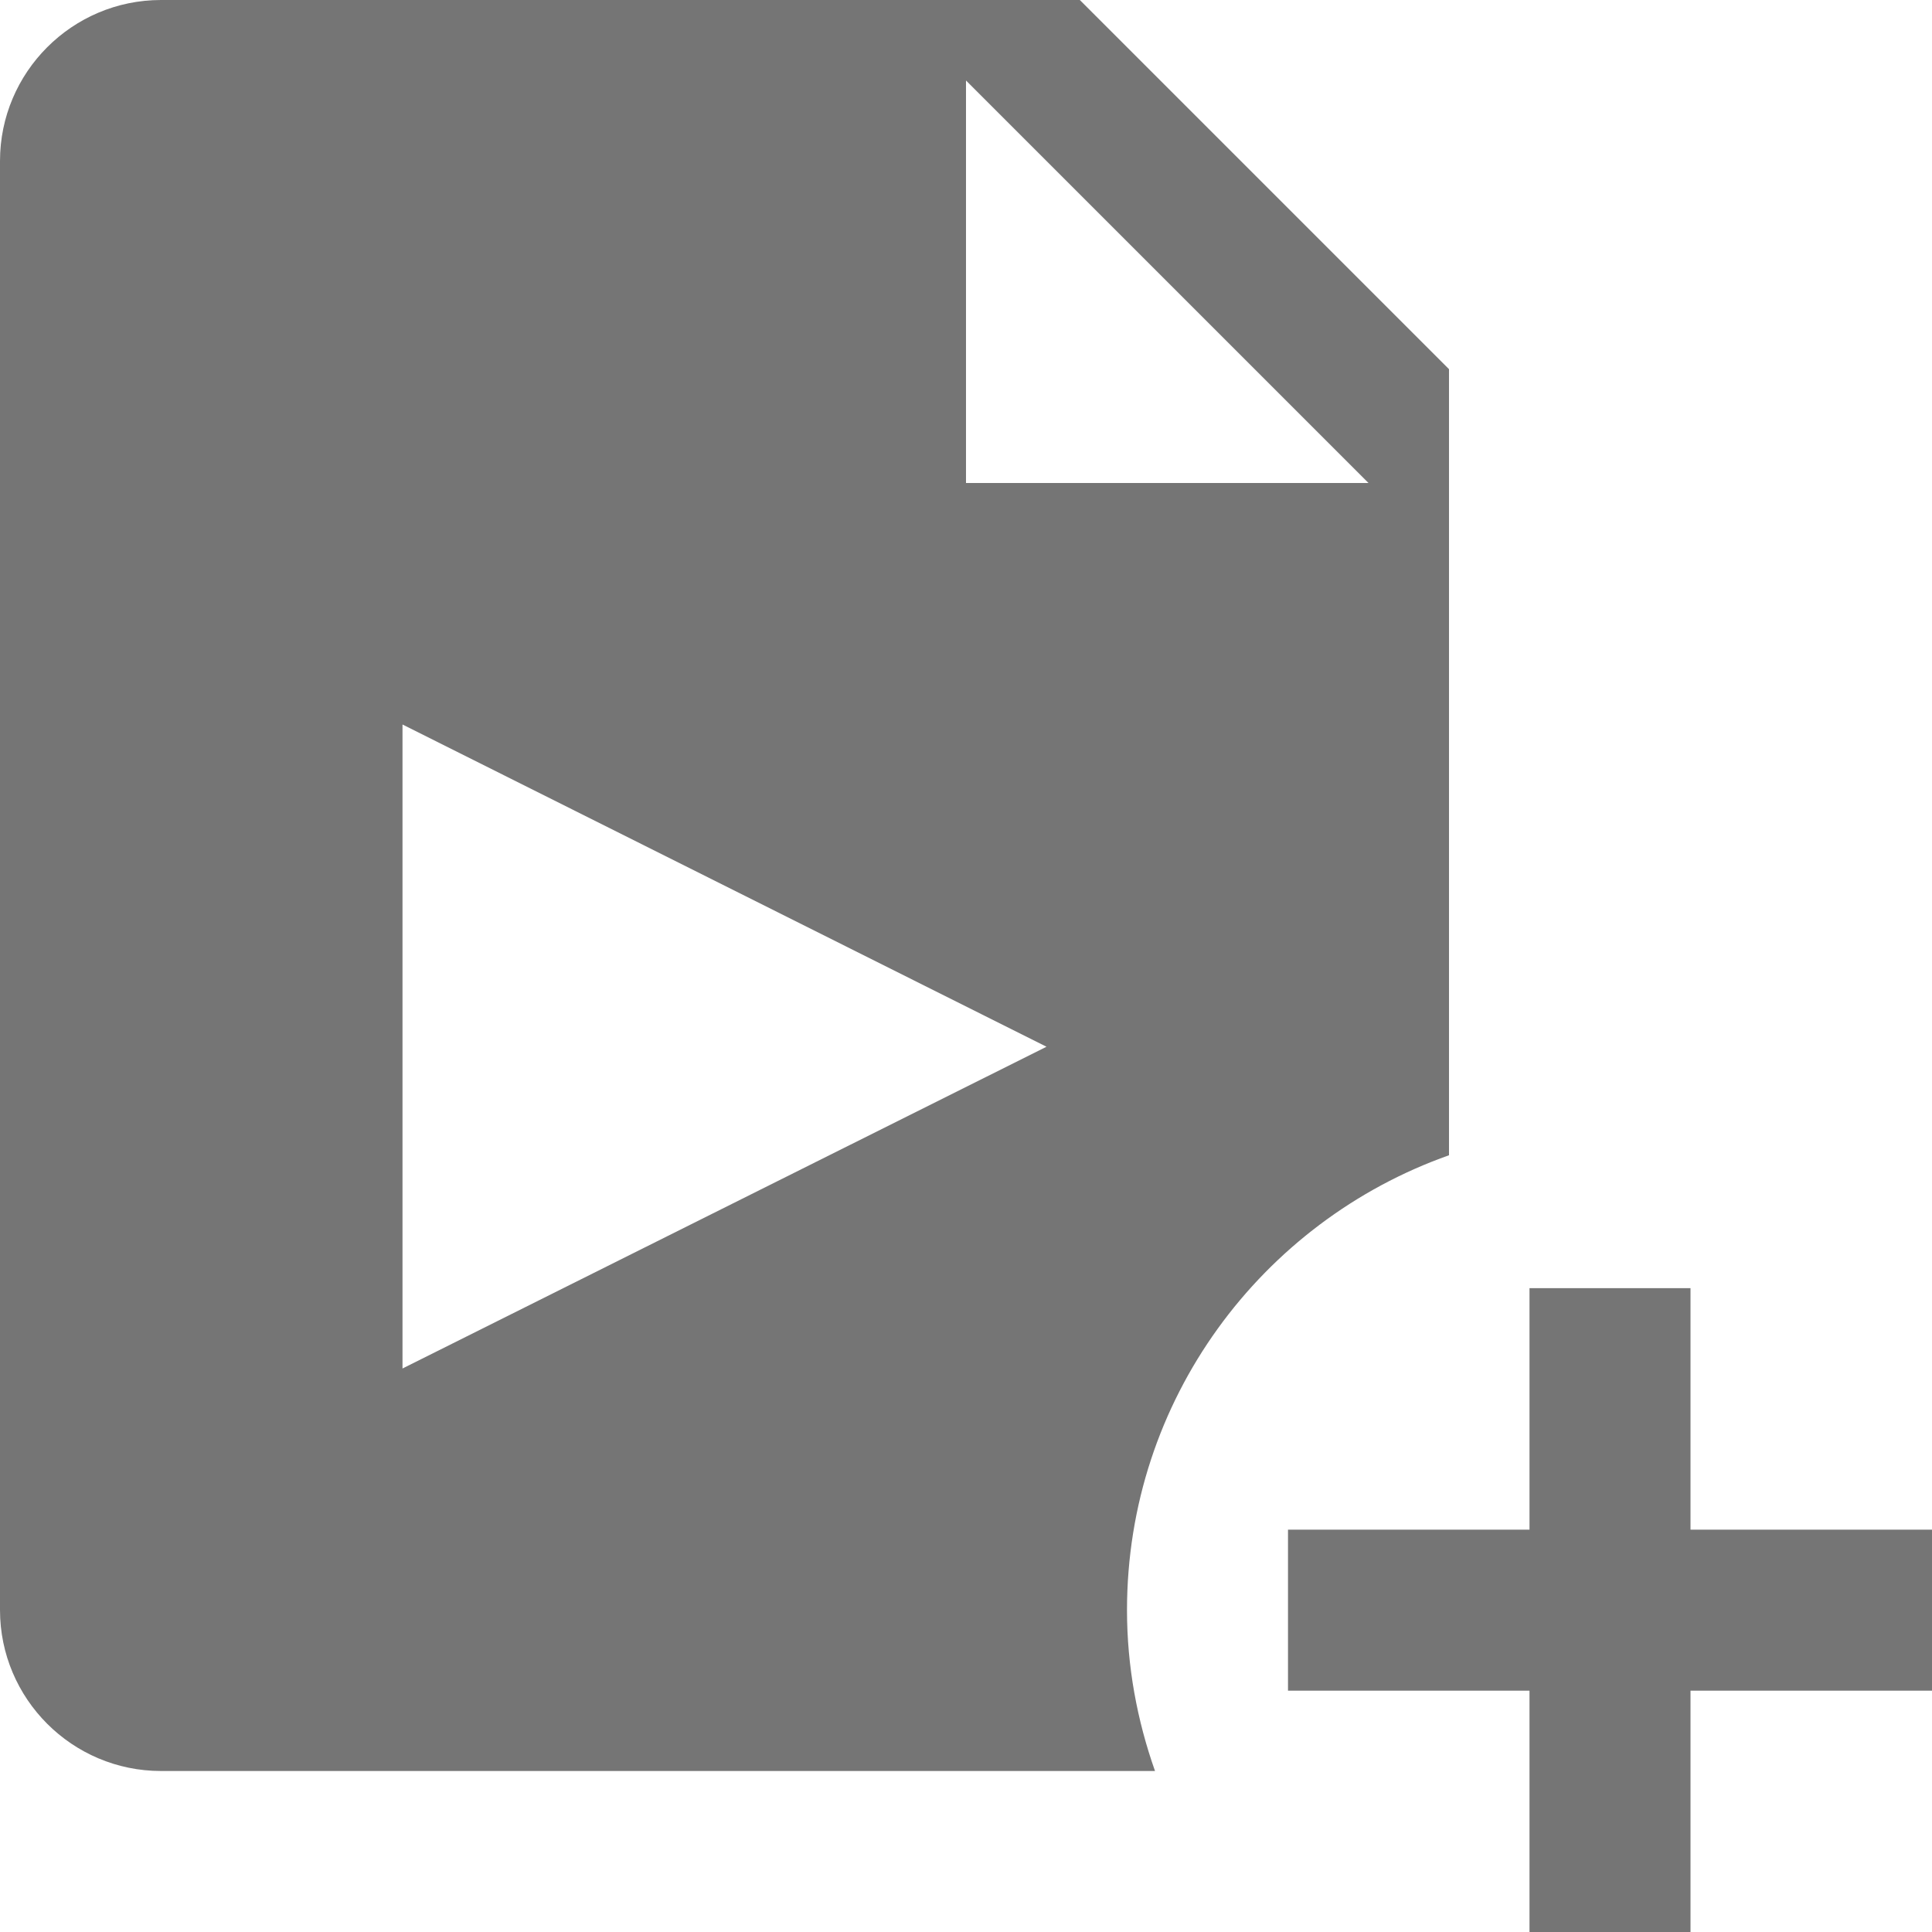 <?xml version="1.0" encoding="utf-8"?>
<!-- Generator: Adobe Illustrator 17.1.0, SVG Export Plug-In . SVG Version: 6.00 Build 0)  -->
<!DOCTYPE svg PUBLIC "-//W3C//DTD SVG 1.1//EN" "http://www.w3.org/Graphics/SVG/1.1/DTD/svg11.dtd">
<svg version="1.1" xmlns="http://www.w3.org/2000/svg" xmlns:xlink="http://www.w3.org/1999/xlink" x="0px" y="0px" width="24px"
	 height="24px" viewBox="0 0 24 24" enable-background="new 0 0 24 24" xml:space="preserve">
<g id="Frame_-_24px">
	<rect fill="none" width="24" height="24"/>
</g>
<g id="Filled_Icons">
	<g>
		<path fill="#757575" d="M18,14.351V4.586L13.414,0H2C0.897,0,0,0.898,0,2v18c0,1.103,0.897,2,2,2h12.348
			C14.127,21.375,14,20.704,14,20.002C14,17.39,15.671,15.175,18,14.351z M5,17V9l8,4.003L5,17z M12,6V1l5,5H12z"/>
		<polygon fill="#757575" points="21,19.002 21,16.002 19,16.002 19,19.002 16,19.002 16,21.002 19,21.002 19,24.002 21,24.002 
			21,21.002 24,21.002 24,19.002 		"/>
	</g>
</g>
</svg>
